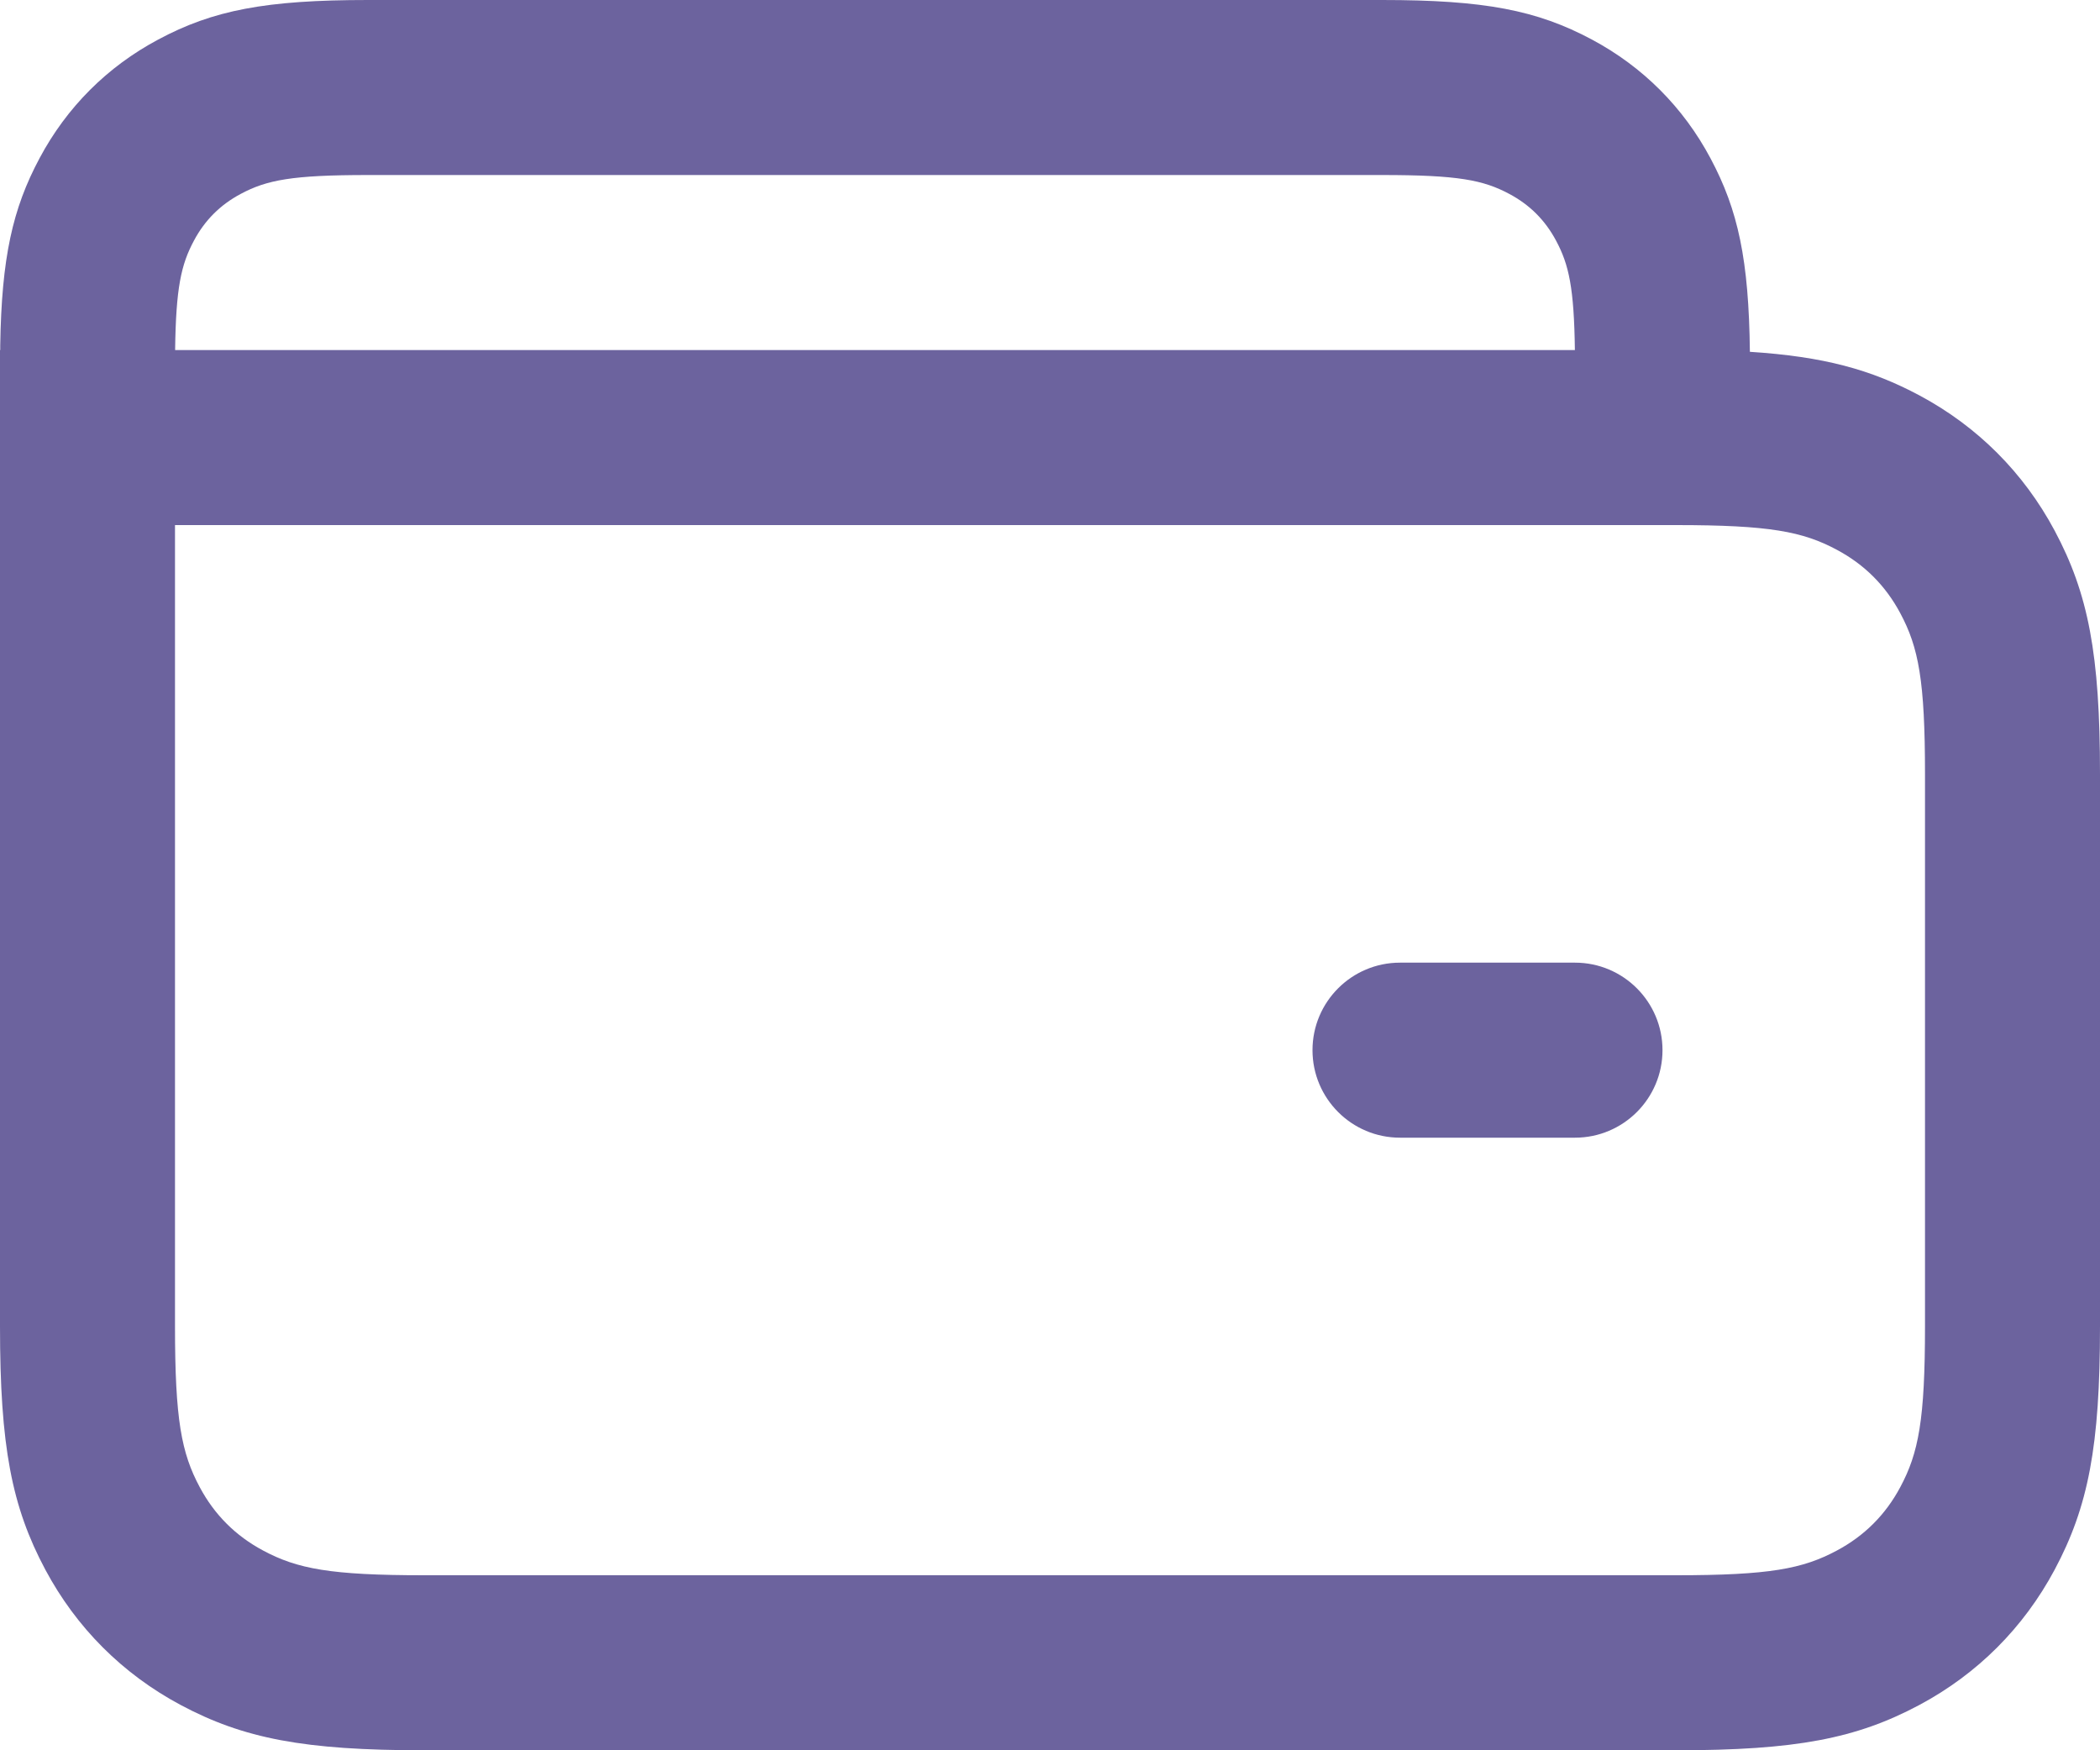<svg width="18" height="15" viewBox="0 0 18 15" fill="none" xmlns="http://www.w3.org/2000/svg">
<path d="M11.846 0C12.722 0 13.174 0.087 13.645 0.339C14.081 0.572 14.428 0.919 14.661 1.356C14.899 1.801 14.99 2.229 14.999 3.015C15.633 3.056 16.037 3.167 16.453 3.389C16.95 3.655 17.345 4.05 17.611 4.547C17.9 5.088 18 5.607 18 6.634V11.366C18 12.393 17.9 12.912 17.611 13.453C17.345 13.95 16.95 14.345 16.453 14.611C15.912 14.9 15.393 15 14.366 15H3.634C2.607 15 2.088 14.9 1.547 14.611C1.05 14.345 0.655 13.95 0.389 13.453C0.1 12.912 0 12.393 0 11.366V3H0.002L0.002 2.959C0.014 2.209 0.107 1.79 0.339 1.356C0.572 0.919 0.919 0.572 1.356 0.339C1.826 0.087 2.278 0 3.154 0H11.846ZM14.366 4.5H1.5V11.366C1.5 12.167 1.555 12.452 1.712 12.745C1.838 12.981 2.019 13.162 2.255 13.288C2.548 13.445 2.833 13.5 3.634 13.5H14.366C15.167 13.5 15.452 13.445 15.745 13.288C15.981 13.162 16.162 12.981 16.288 12.745C16.445 12.452 16.5 12.167 16.5 11.366V6.634C16.5 5.833 16.445 5.548 16.288 5.255C16.162 5.019 15.981 4.838 15.745 4.712C15.452 4.555 15.167 4.5 14.366 4.5ZM13.5 8.25C13.914 8.25 14.25 8.586 14.25 9C14.25 9.414 13.914 9.75 13.5 9.75H12C11.586 9.75 11.25 9.414 11.25 9C11.25 8.586 11.586 8.25 12 8.25H13.5ZM11.846 1.5H3.154C2.505 1.5 2.287 1.542 2.063 1.662C1.888 1.755 1.755 1.888 1.662 2.063C1.552 2.268 1.508 2.468 1.501 3H13.499C13.492 2.468 13.448 2.268 13.338 2.063C13.245 1.888 13.112 1.755 12.937 1.662C12.713 1.542 12.495 1.5 11.846 1.5Z" fill="#6C639E"/>
</svg>
